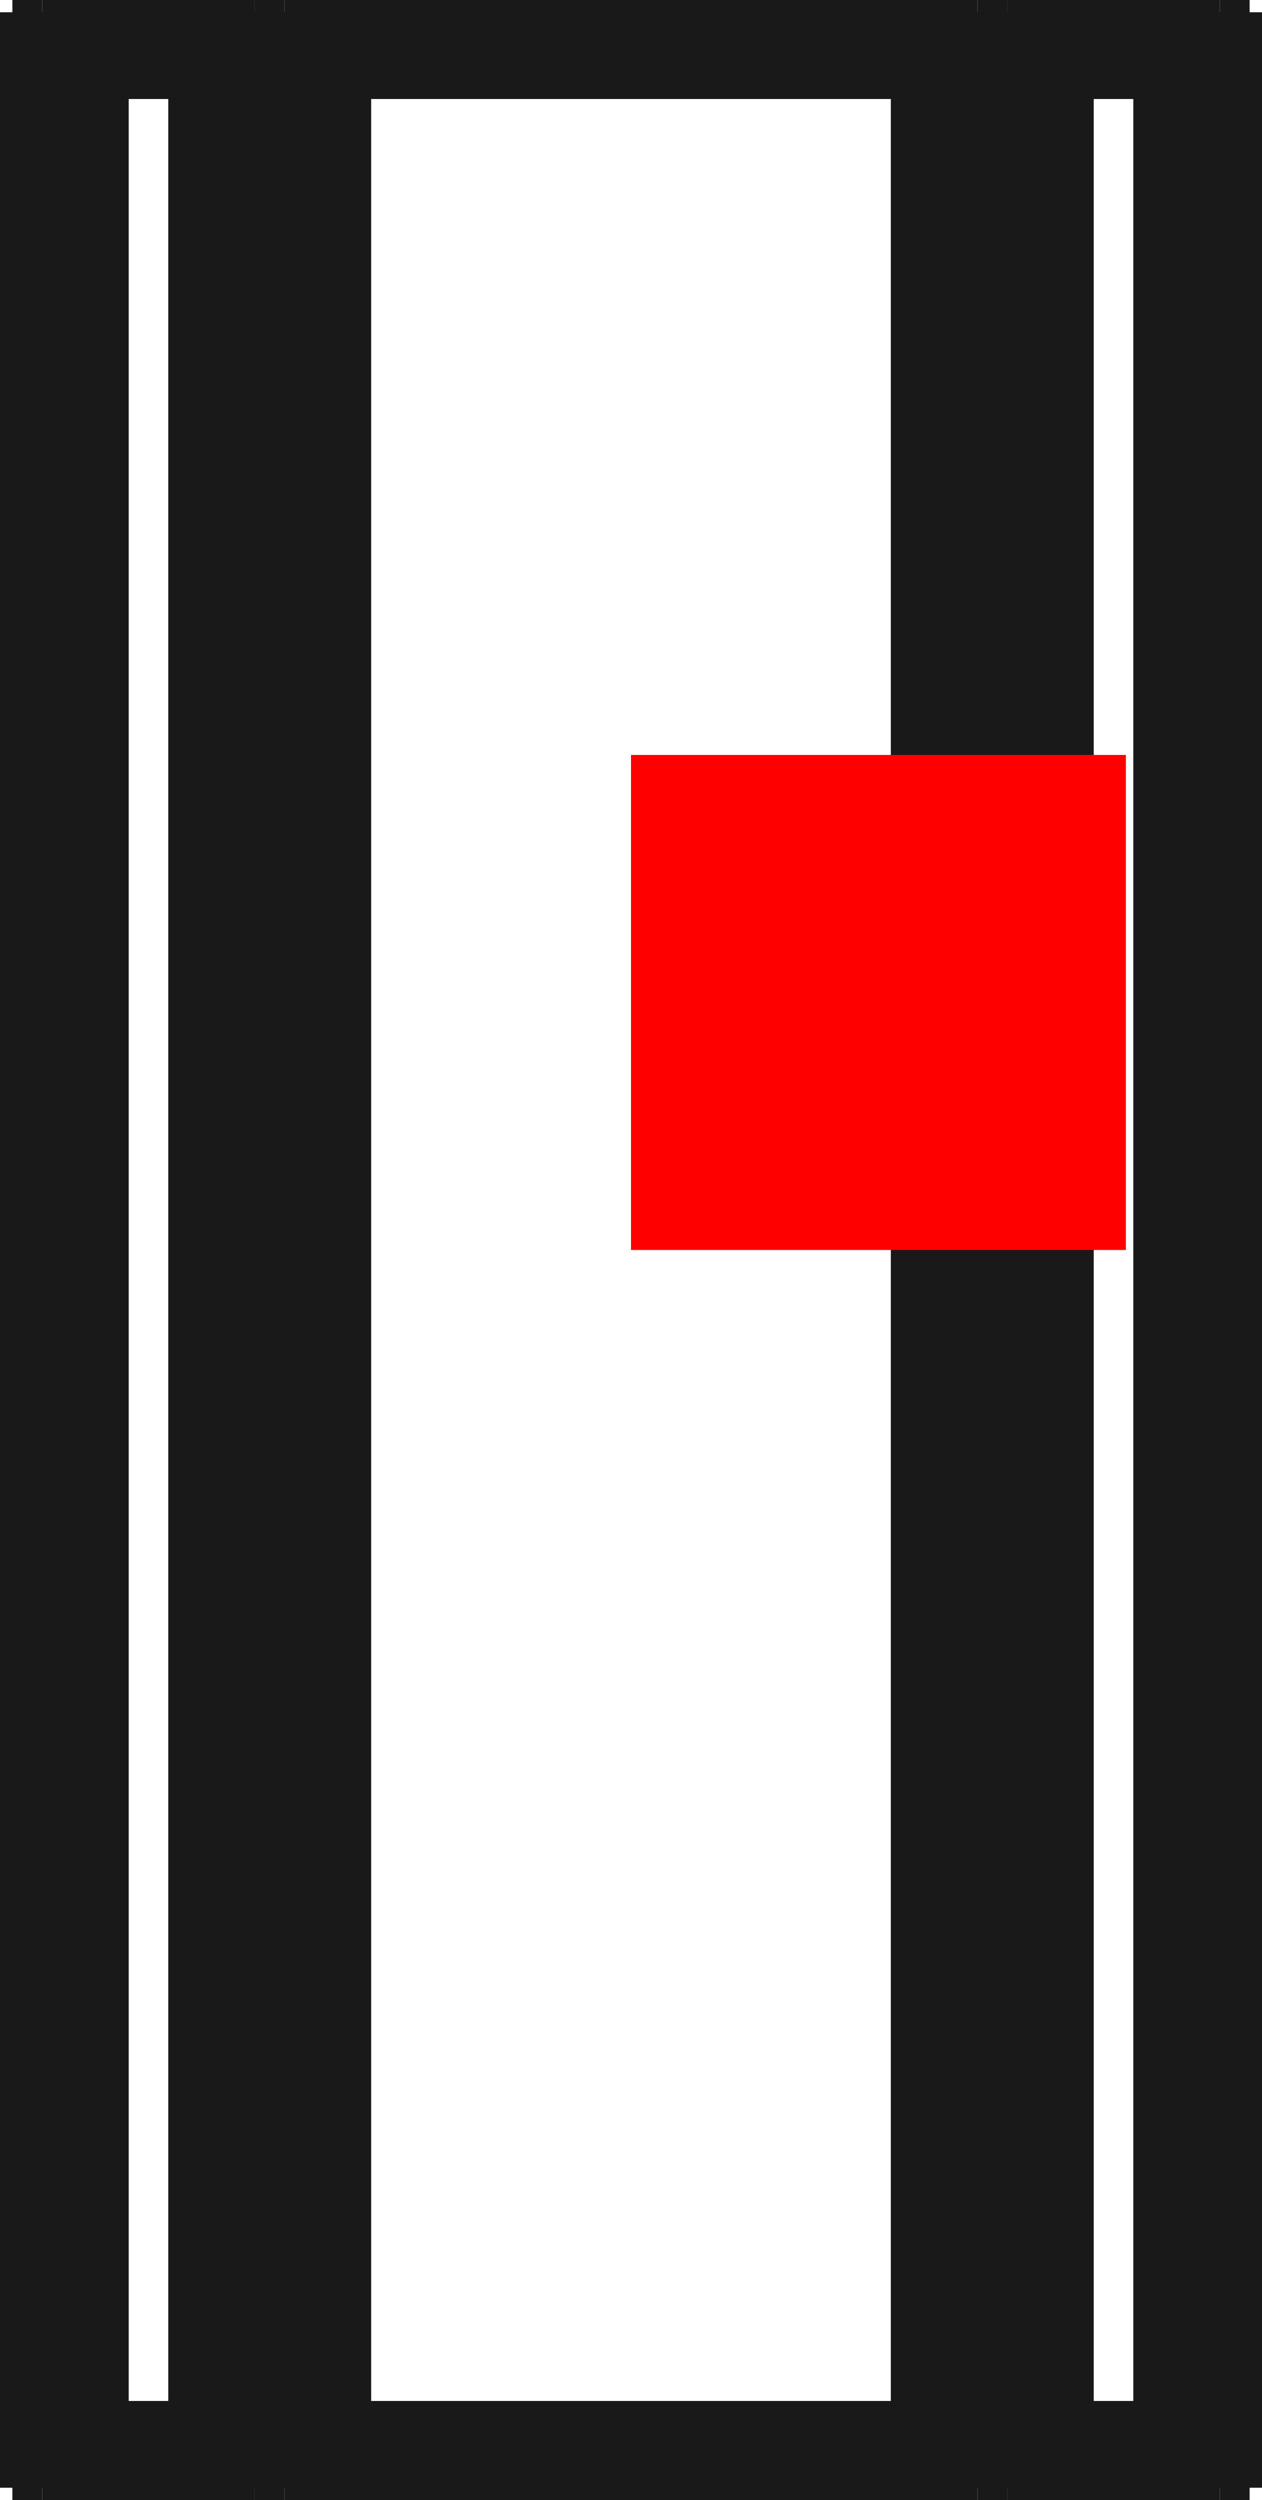 <?xml version="1.0"?>
<!DOCTYPE svg PUBLIC "-//W3C//DTD SVG 1.1//EN" "http://www.w3.org/Graphics/SVG/1.1/DTD/svg11.dtd">
<svg width="2.55mm" height="5.05mm" viewBox="0 0 2.55 5.05" xmlns="http://www.w3.org/2000/svg" version="1.1">
<g id="Shape2DView" transform="translate(1.275,2.525) scale(1,-1)">
<path id="Shape2DView_nwe0000"  d="M -1.25 -2.5 L -1.25 2.5 " stroke="#191919" stroke-width="0.35 px" style="stroke-width:0.35;stroke-miterlimit:4;stroke-dasharray:none;fill:none;fill-opacity:1;fill-rule: evenodd"/>
<path id="Shape2DView_nwe0001"  d="M -1.25 -2.5 L -1.25 -2.5 L -1.248 -2.5 L -1.247 -2.5 L -1.244 -2.5 L -1.241 -2.5 L -1.237 -2.5 L -1.232 -2.5 L -1.227 -2.5 L -1.222 -2.5 L -1.216 -2.5 L -1.21 -2.5 L -1.203 -2.5 L -1.197 -2.5 L -1.19 -2.5 " stroke="#191919" stroke-width="0.35 px" style="stroke-width:0.35;stroke-miterlimit:4;stroke-dasharray:none;fill:none;fill-opacity:1;fill-rule: evenodd"/>
<path id="Shape2DView_nwe0002"  d="M -1.19 -2.5 L -0.76 -2.5 " stroke="#191919" stroke-width="0.35 px" style="stroke-width:0.35;stroke-miterlimit:4;stroke-dasharray:none;fill:none;fill-opacity:1;fill-rule: evenodd"/>
<path id="Shape2DView_nwe0003"  d="M -0.7 -2.5 L -0.7 -2.5 L -0.702 -2.5 L -0.703 -2.5 L -0.706 -2.5 L -0.709 -2.5 L -0.713 -2.5 L -0.718 -2.5 L -0.723 -2.5 L -0.728 -2.5 L -0.734 -2.5 L -0.74 -2.5 L -0.747 -2.5 L -0.753 -2.5 L -0.76 -2.5 " stroke="#191919" stroke-width="0.35 px" style="stroke-width:0.35;stroke-miterlimit:4;stroke-dasharray:none;fill:none;fill-opacity:1;fill-rule: evenodd"/>
<path id="Shape2DView_nwe0004"  d="M -1.25 2.5 L -1.25 2.5 L -1.248 2.5 L -1.247 2.5 L -1.244 2.5 L -1.241 2.5 L -1.237 2.5 L -1.232 2.5 L -1.227 2.5 L -1.222 2.5 L -1.216 2.5 L -1.21 2.5 L -1.203 2.5 L -1.197 2.5 L -1.19 2.5 " stroke="#191919" stroke-width="0.35 px" style="stroke-width:0.35;stroke-miterlimit:4;stroke-dasharray:none;fill:none;fill-opacity:1;fill-rule: evenodd"/>
<path id="Shape2DView_nwe0005"  d="M -1.19 2.5 L -0.76 2.5 " stroke="#191919" stroke-width="0.35 px" style="stroke-width:0.35;stroke-miterlimit:4;stroke-dasharray:none;fill:none;fill-opacity:1;fill-rule: evenodd"/>
<path id="Shape2DView_nwe0006"  d="M -0.7 2.5 L -0.7 2.5 L -0.702 2.5 L -0.703 2.5 L -0.706 2.5 L -0.709 2.5 L -0.713 2.5 L -0.718 2.5 L -0.723 2.5 L -0.728 2.5 L -0.734 2.5 L -0.74 2.5 L -0.747 2.5 L -0.753 2.5 L -0.76 2.5 " stroke="#191919" stroke-width="0.35 px" style="stroke-width:0.35;stroke-miterlimit:4;stroke-dasharray:none;fill:none;fill-opacity:1;fill-rule: evenodd"/>
<path id="Shape2DView_nwe0007"  d="M 0.7 -2.5 L 0.7 -2.5 L 0.702 -2.5 L 0.703 -2.5 L 0.706 -2.5 L 0.709 -2.5 L 0.713 -2.5 L 0.718 -2.5 L 0.723 -2.5 L 0.728 -2.5 L 0.734 -2.5 L 0.74 -2.5 L 0.747 -2.5 L 0.753 -2.5 L 0.76 -2.5 " stroke="#191919" stroke-width="0.35 px" style="stroke-width:0.35;stroke-miterlimit:4;stroke-dasharray:none;fill:none;fill-opacity:1;fill-rule: evenodd"/>
<path id="Shape2DView_nwe0008"  d="M 0.76 -2.5 L 1.19 -2.5 " stroke="#191919" stroke-width="0.35 px" style="stroke-width:0.35;stroke-miterlimit:4;stroke-dasharray:none;fill:none;fill-opacity:1;fill-rule: evenodd"/>
<path id="Shape2DView_nwe0009"  d="M 1.25 -2.5 L 1.25 -2.5 L 1.248 -2.5 L 1.247 -2.5 L 1.244 -2.5 L 1.241 -2.5 L 1.237 -2.5 L 1.232 -2.5 L 1.227 -2.5 L 1.222 -2.5 L 1.216 -2.5 L 1.21 -2.5 L 1.203 -2.5 L 1.197 -2.5 L 1.19 -2.5 " stroke="#191919" stroke-width="0.35 px" style="stroke-width:0.35;stroke-miterlimit:4;stroke-dasharray:none;fill:none;fill-opacity:1;fill-rule: evenodd"/>
<path id="Shape2DView_nwe0010"  d="M -0.7 -2.5 L 0.7 -2.5 " stroke="#191919" stroke-width="0.35 px" style="stroke-width:0.35;stroke-miterlimit:4;stroke-dasharray:none;fill:none;fill-opacity:1;fill-rule: evenodd"/>
<path id="Shape2DView_nwe0011"  d="M -0.7 -2.5 L -0.7 2.5 " stroke="#191919" stroke-width="0.35 px" style="stroke-width:0.35;stroke-miterlimit:4;stroke-dasharray:none;fill:none;fill-opacity:1;fill-rule: evenodd"/>
<path id="Shape2DView_nwe0012"  d="M 0.7 2.5 L 0.7 2.5 L 0.702 2.5 L 0.703 2.5 L 0.706 2.5 L 0.709 2.5 L 0.713 2.5 L 0.718 2.5 L 0.723 2.5 L 0.728 2.5 L 0.734 2.5 L 0.74 2.5 L 0.747 2.5 L 0.753 2.5 L 0.76 2.5 " stroke="#191919" stroke-width="0.35 px" style="stroke-width:0.35;stroke-miterlimit:4;stroke-dasharray:none;fill:none;fill-opacity:1;fill-rule: evenodd"/>
<path id="Shape2DView_nwe0013"  d="M 0.76 2.5 L 1.19 2.5 " stroke="#191919" stroke-width="0.35 px" style="stroke-width:0.35;stroke-miterlimit:4;stroke-dasharray:none;fill:none;fill-opacity:1;fill-rule: evenodd"/>
<path id="Shape2DView_nwe0014"  d="M 1.25 2.5 L 1.25 2.5 L 1.248 2.5 L 1.247 2.5 L 1.244 2.5 L 1.241 2.5 L 1.237 2.5 L 1.232 2.5 L 1.227 2.5 L 1.222 2.5 L 1.216 2.5 L 1.21 2.5 L 1.203 2.5 L 1.197 2.5 L 1.19 2.5 " stroke="#191919" stroke-width="0.35 px" style="stroke-width:0.35;stroke-miterlimit:4;stroke-dasharray:none;fill:none;fill-opacity:1;fill-rule: evenodd"/>
<path id="Shape2DView_nwe0015"  d="M -0.7 2.5 L 0.7 2.5 " stroke="#191919" stroke-width="0.35 px" style="stroke-width:0.35;stroke-miterlimit:4;stroke-dasharray:none;fill:none;fill-opacity:1;fill-rule: evenodd"/>
<path id="Shape2DView_nwe0016"  d="M 1.25 -2.5 L 1.25 2.5 " stroke="#191919" stroke-width="0.35 px" style="stroke-width:0.35;stroke-miterlimit:4;stroke-dasharray:none;fill:none;fill-opacity:1;fill-rule: evenodd"/>
<path id="Shape2DView_nwe0017"  d="M 0.7 -2.5 L 0.7 2.5 " stroke="#191919" stroke-width="0.35 px" style="stroke-width:0.35;stroke-miterlimit:4;stroke-dasharray:none;fill:none;fill-opacity:1;fill-rule: evenodd"/>
<path id="Shape2DView_nwe0018"  d="M -1.19 -2.5 L -1.19 2.5 " stroke="#191919" stroke-width="0.35 px" style="stroke-width:0.35;stroke-miterlimit:4;stroke-dasharray:none;fill:none;fill-opacity:1;fill-rule: evenodd"/>
<path id="Shape2DView_nwe0019"  d="M -0.76 -2.5 L -0.76 2.5 " stroke="#191919" stroke-width="0.35 px" style="stroke-width:0.35;stroke-miterlimit:4;stroke-dasharray:none;fill:none;fill-opacity:1;fill-rule: evenodd"/>
<path id="Shape2DView_nwe0020"  d="M 1.19 -2.5 L 1.19 2.5 " stroke="#191919" stroke-width="0.35 px" style="stroke-width:0.35;stroke-miterlimit:4;stroke-dasharray:none;fill:none;fill-opacity:1;fill-rule: evenodd"/>
<path id="Shape2DView_nwe0021"  d="M 0.76 -2.5 L 0.76 2.5 " stroke="#191919" stroke-width="0.35 px" style="stroke-width:0.35;stroke-miterlimit:4;stroke-dasharray:none;fill:none;fill-opacity:1;fill-rule: evenodd"/>
<title>b'Shape2DView'</title>
</g>
<g id="Rectangle" transform="translate(1.275,2.525) scale(1,-1)">
<rect fill="#ff0000" id="origin" width="1" height="1" x="0" y="0" />
<title>b'Rectangle'</title>
</g>
</svg>